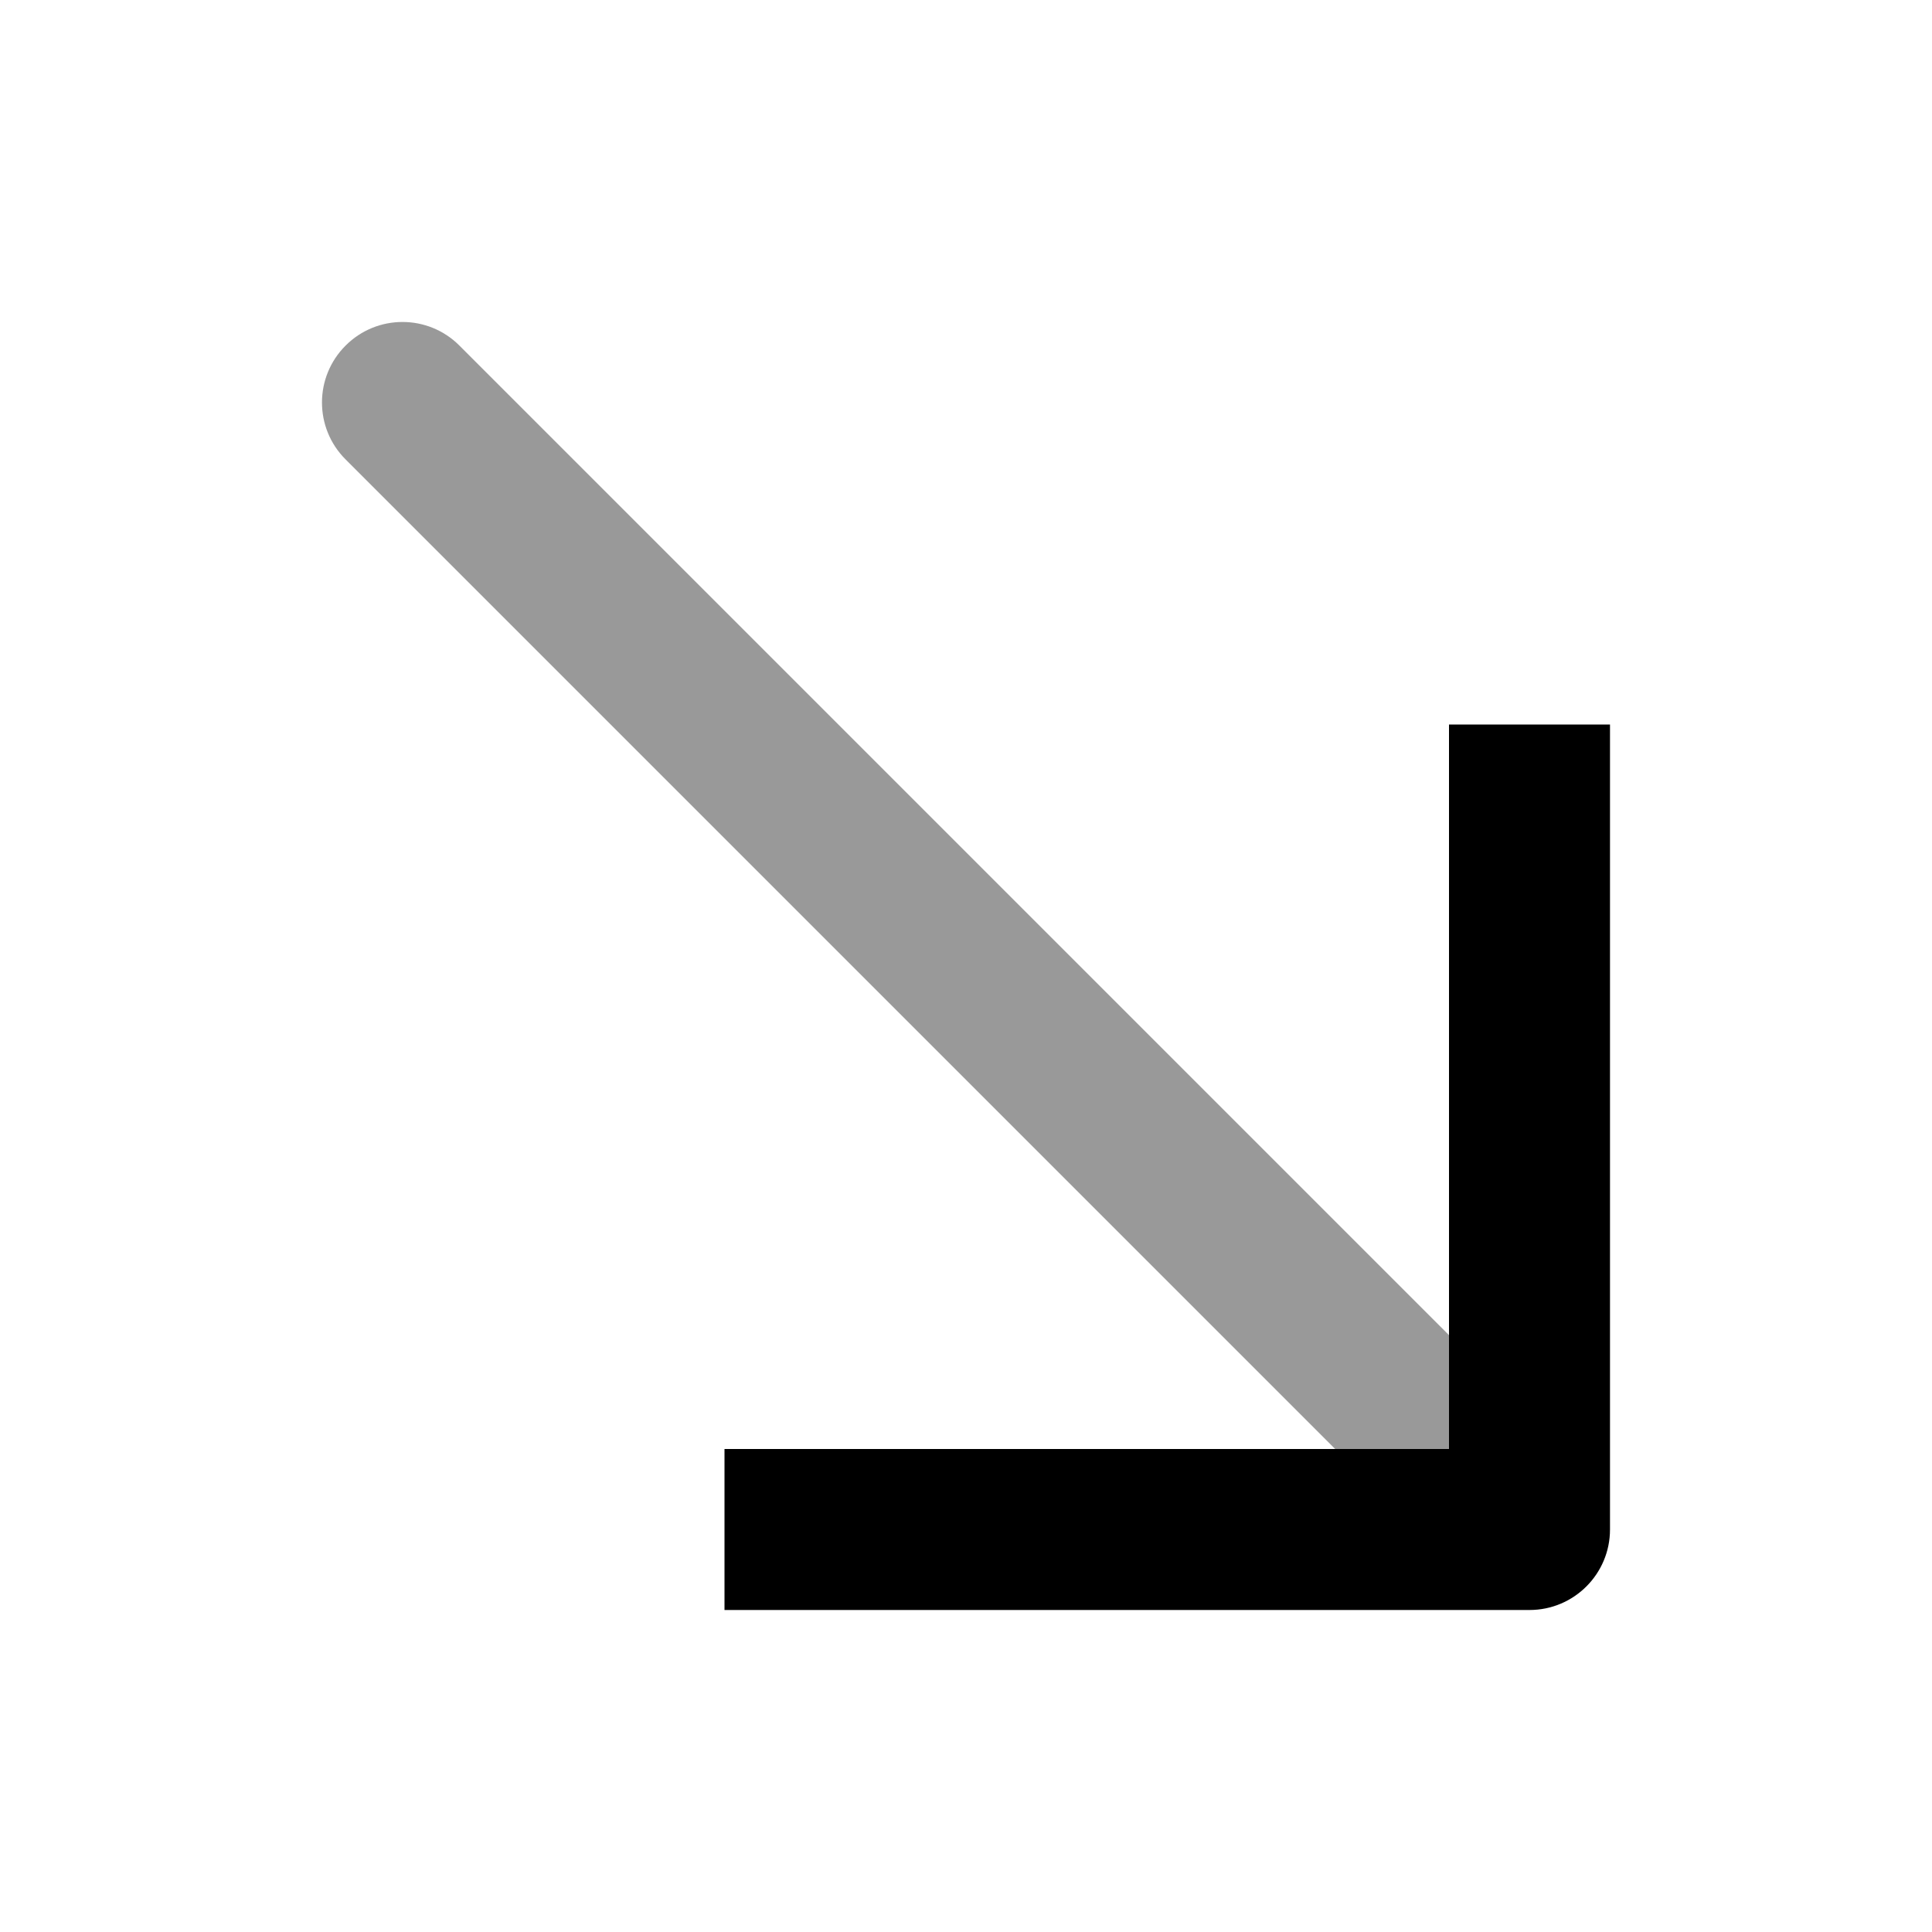<svg width="24" height="24" viewBox="0 0 24 24" fill="none" xmlns="http://www.w3.org/2000/svg">
<path fill-rule="evenodd" clip-rule="evenodd" d="M18 9V18H9V20H19C19.552 20 20 19.552 20 19V9H18Z" fill="black"/>
<path fill-rule="evenodd" clip-rule="evenodd" d="M4.293 5.707C3.902 5.317 3.902 4.683 4.293 4.293C4.683 3.902 5.317 3.902 5.707 4.293L18 16.586V18H16.586L4.293 5.707Z" fill="black" fill-opacity="0.4"/>
</svg>
